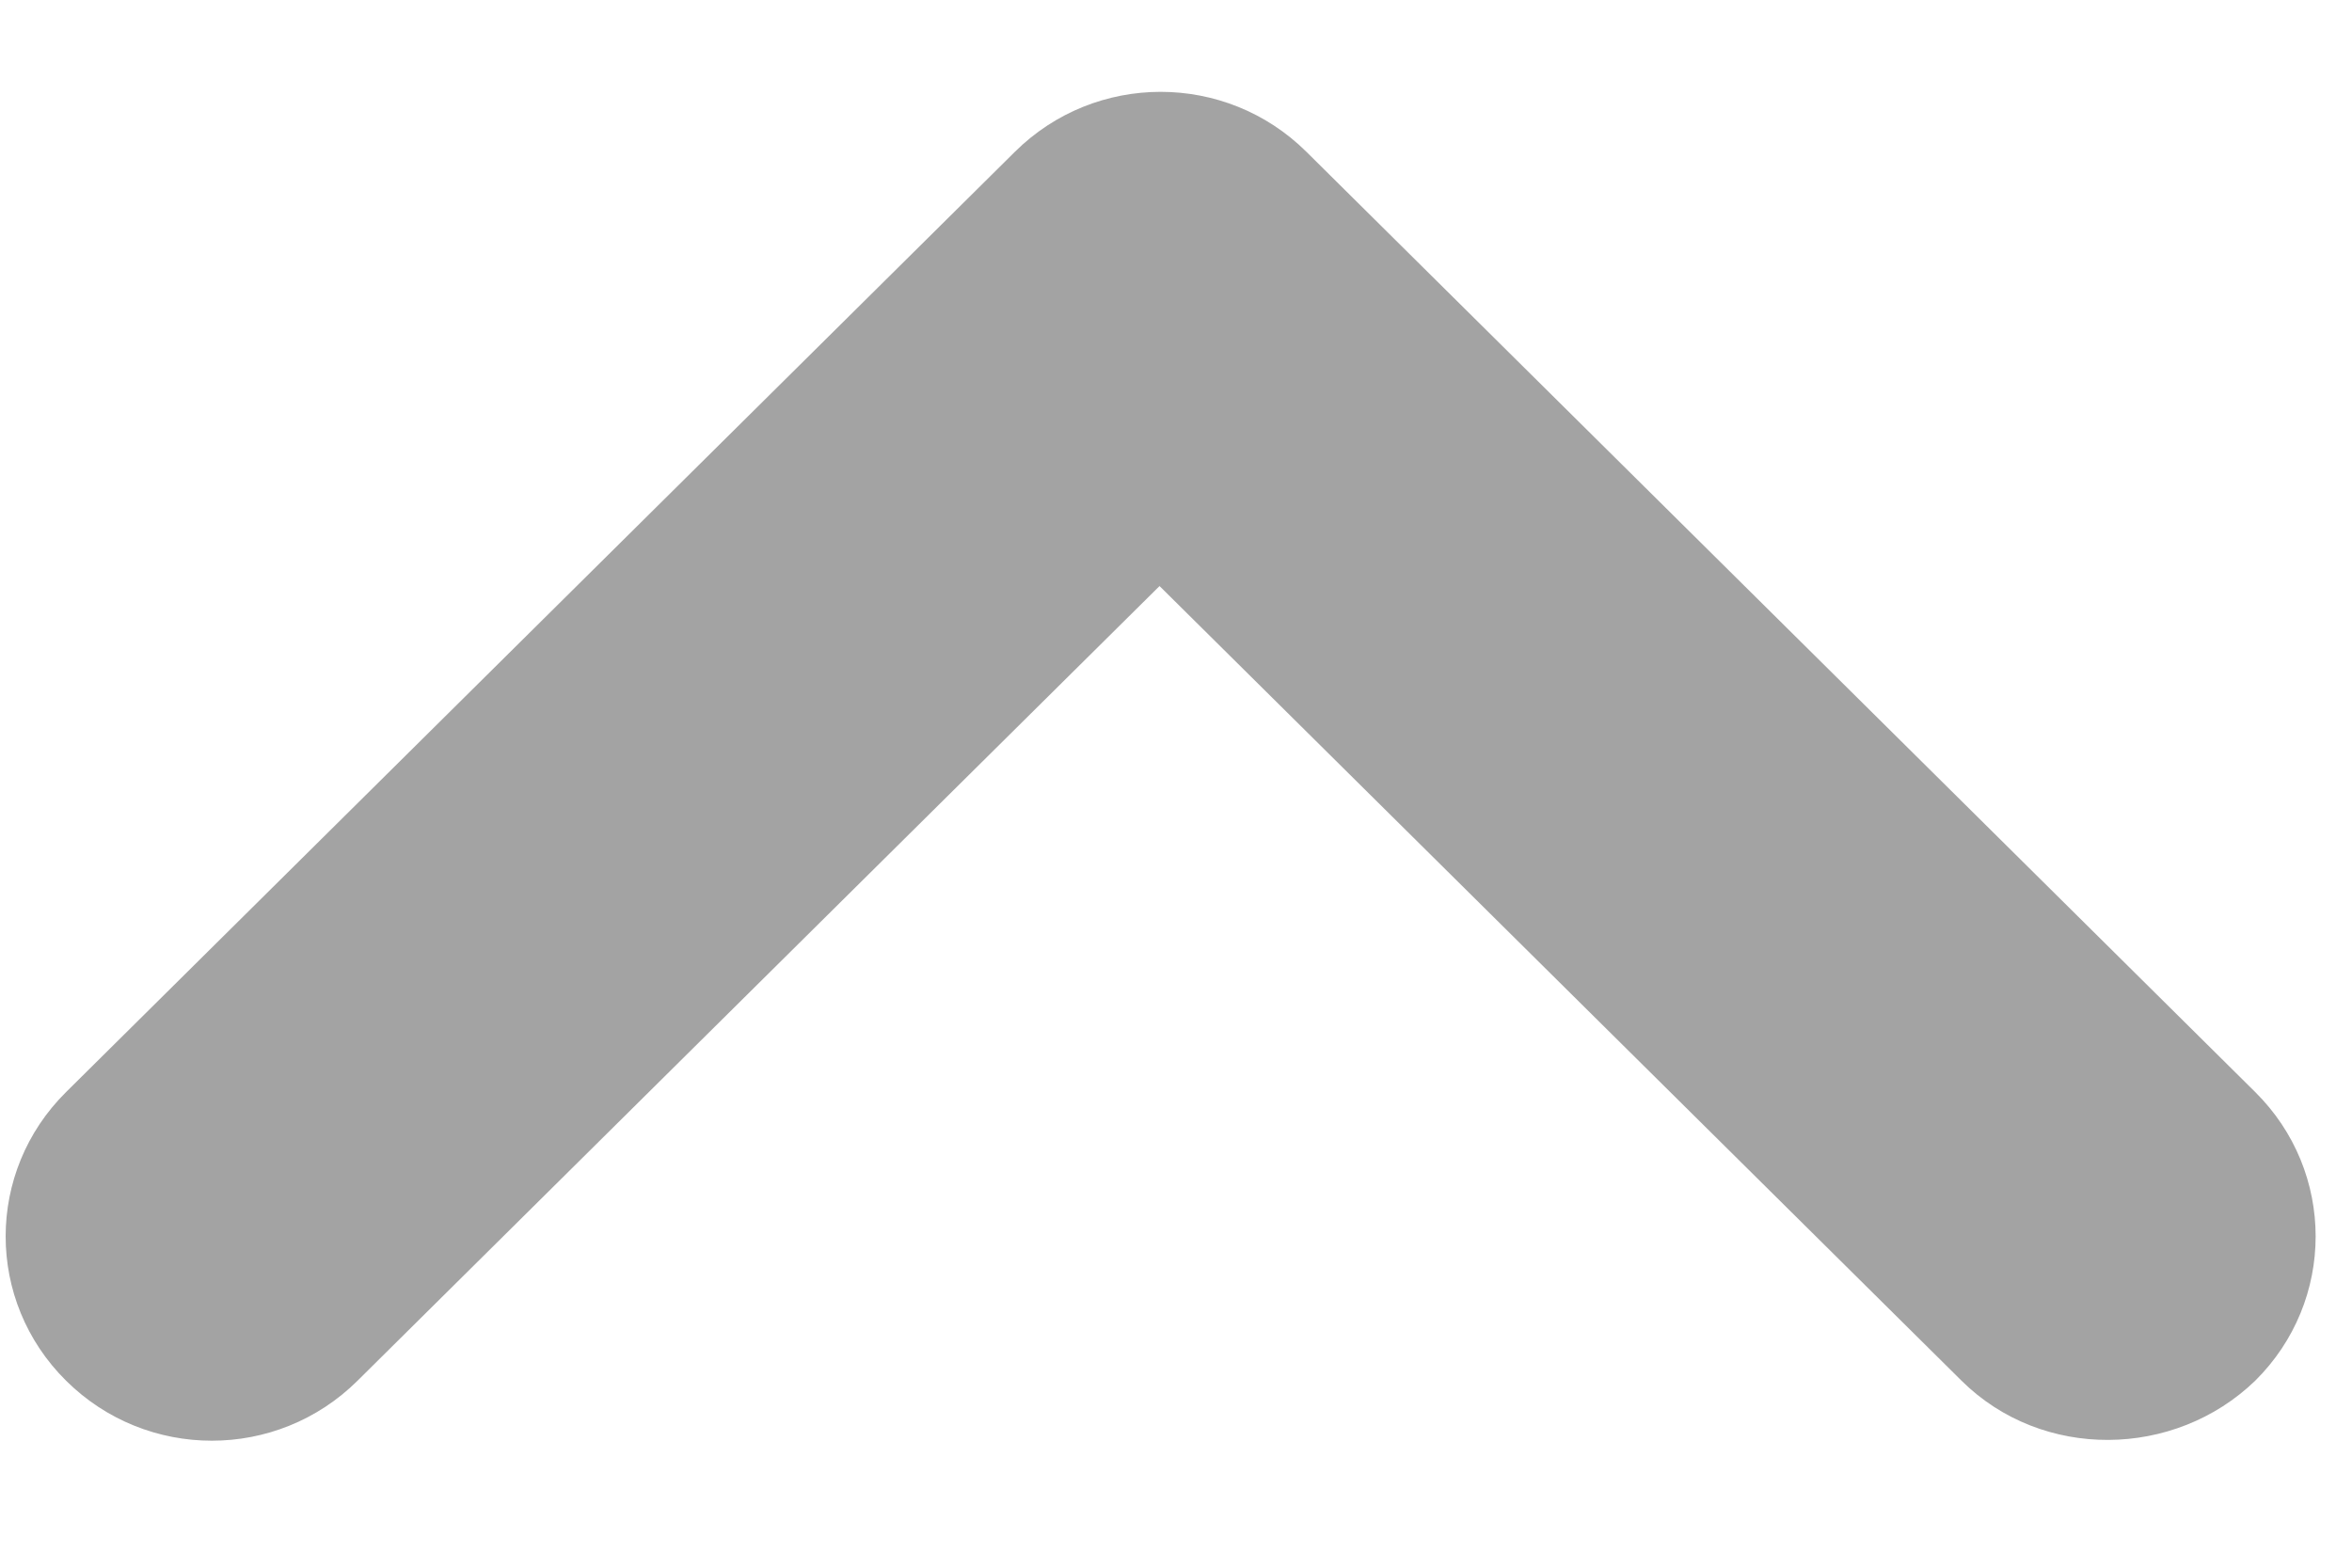 <svg width="18" height="12" viewBox="0 0 18 12" fill="none" xmlns="http://www.w3.org/2000/svg">
<path d="M15.012 10.569L8.874 4.486L2.736 10.569C2.119 11.181 1.123 11.181 0.506 10.569C-0.111 9.958 -0.111 8.97 0.506 8.359L7.767 1.162C8.384 0.55 9.381 0.55 9.998 1.162L17.259 8.359C17.876 8.97 17.876 9.958 17.259 10.569C16.642 11.165 15.63 11.181 15.012 10.569Z" fill="#A3A3A3"/>
</svg>
